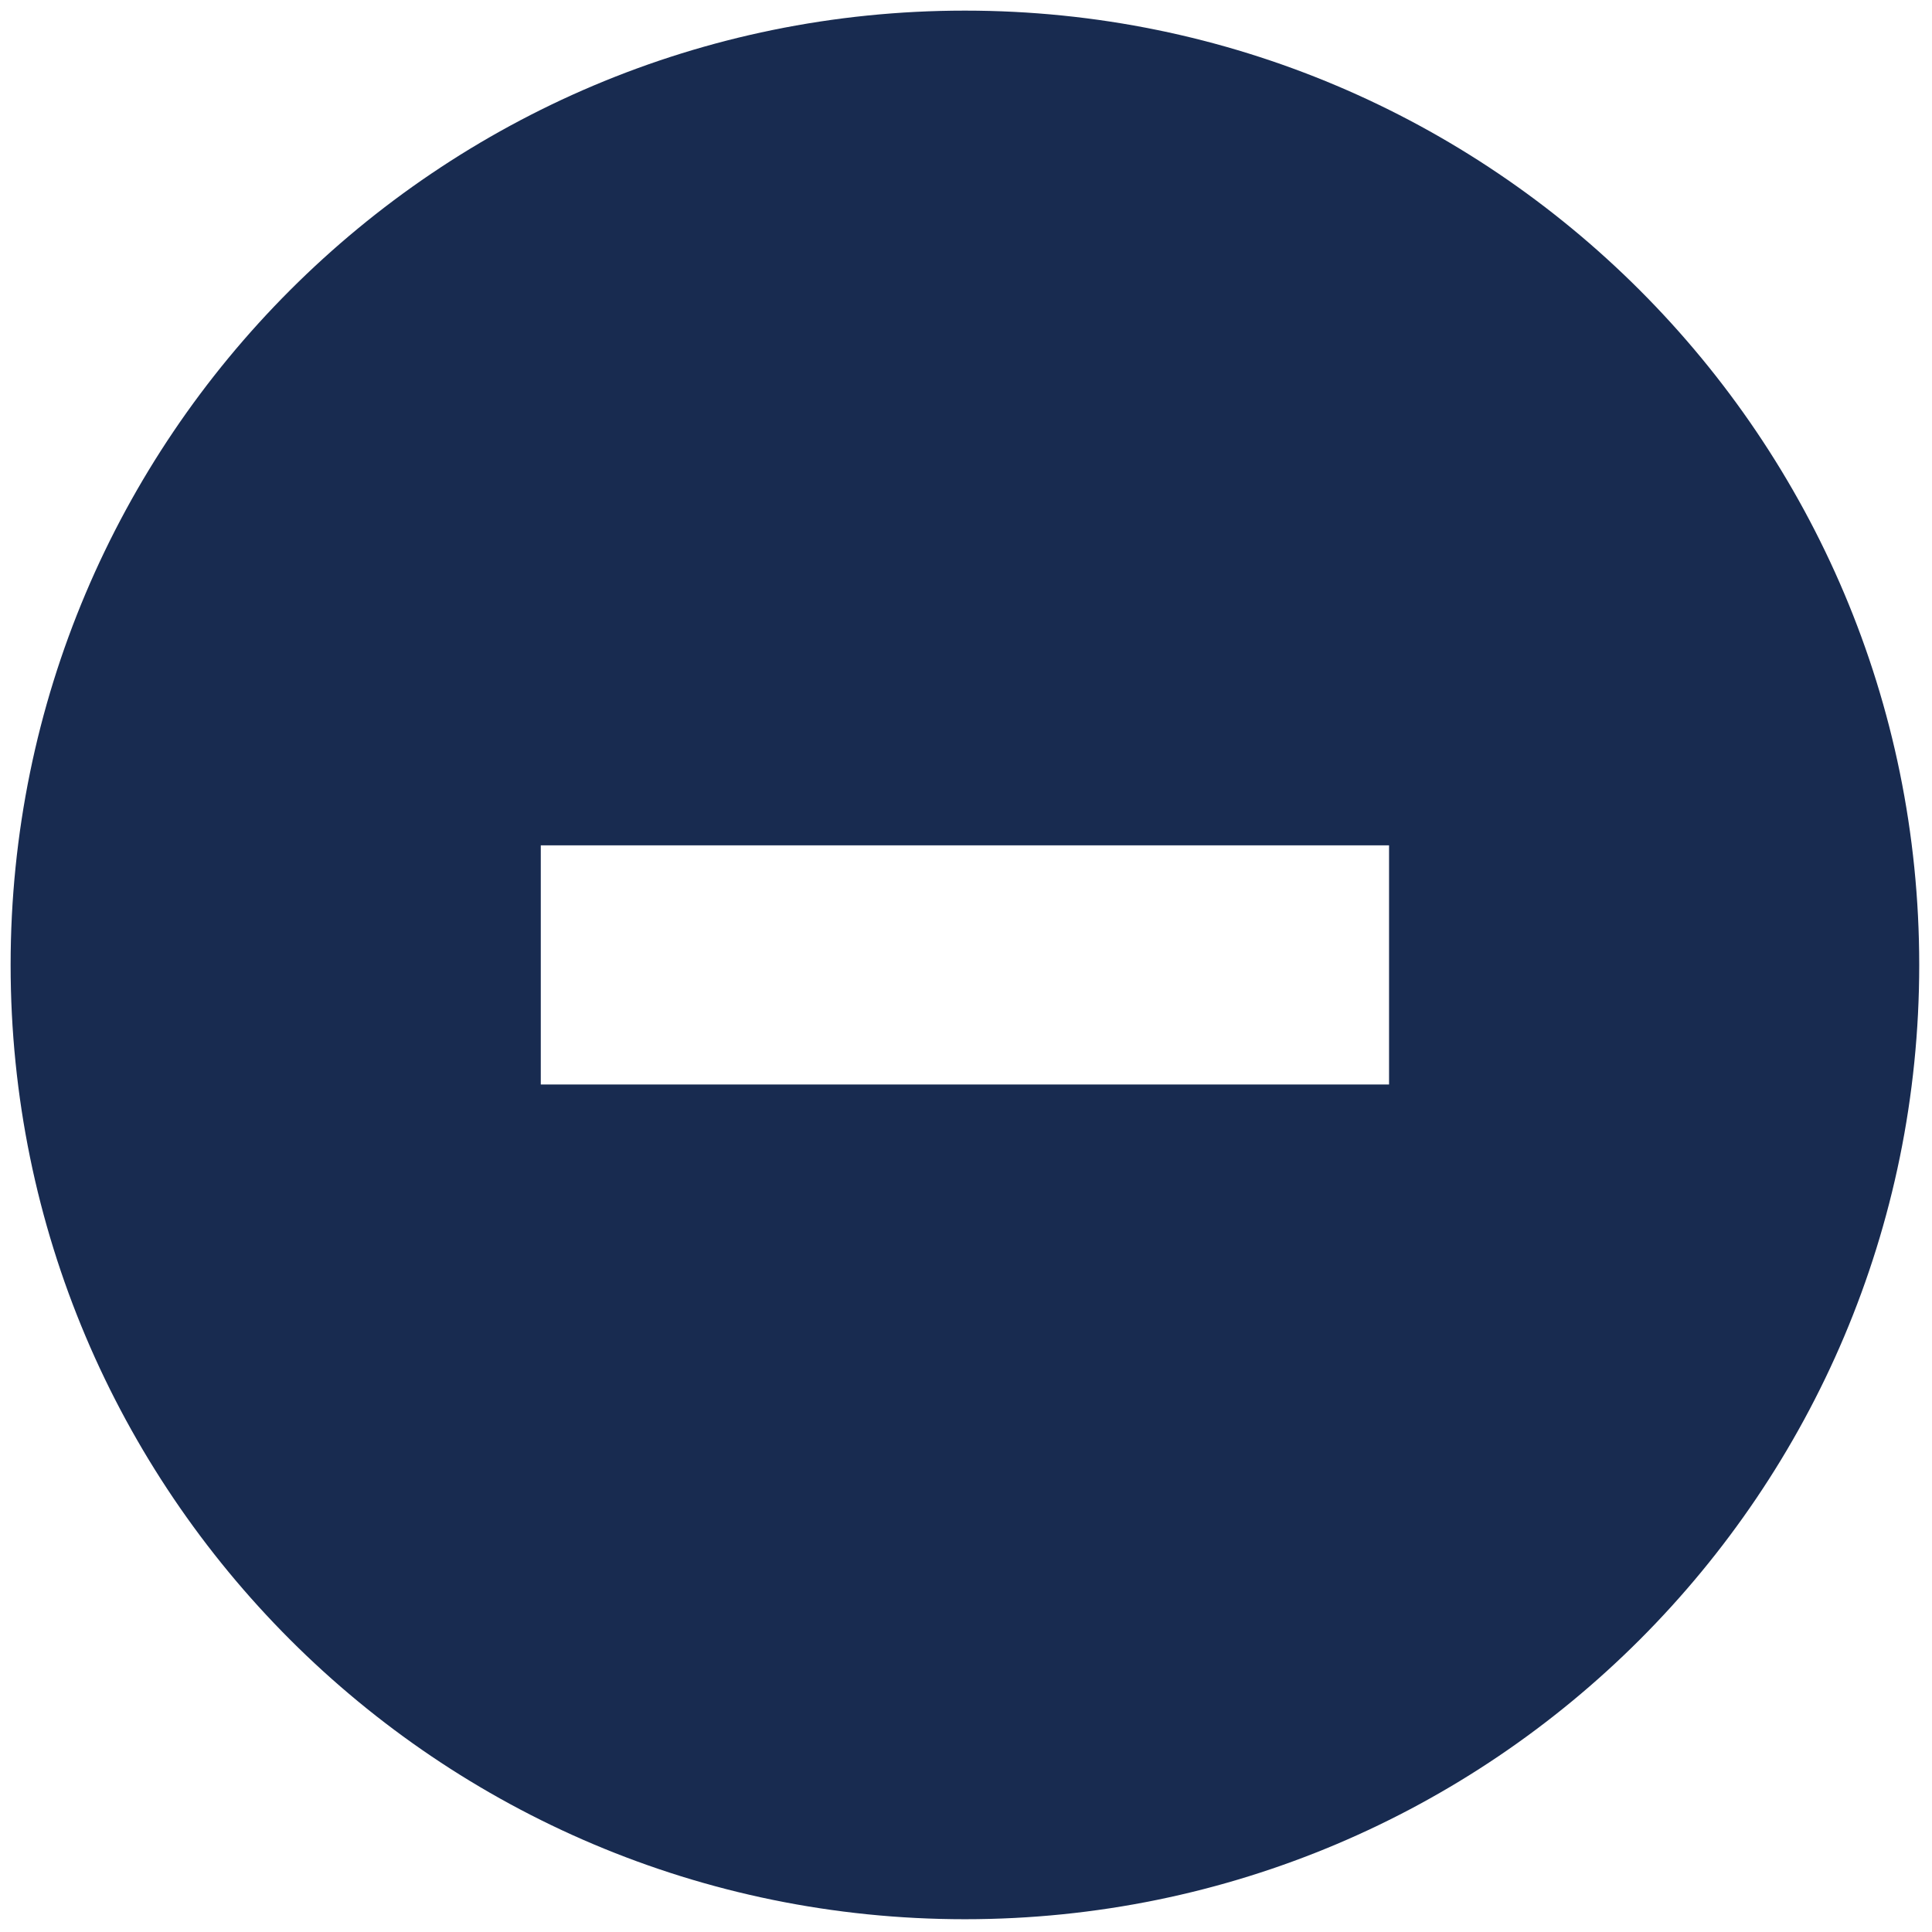 <svg xmlns="http://www.w3.org/2000/svg" xmlns:xlink="http://www.w3.org/1999/xlink" version="1.1" width="256"
     height="256" viewBox="0 0 256 256" xml:space="preserve">

<defs>
</defs>
    <g style="stroke: none; stroke-width: 0; stroke-dasharray: none; stroke-linecap: butt; stroke-linejoin: miter; stroke-miterlimit: 10; fill: #182B50; fill-rule: nonzero; opacity: 1;"
       transform="translate(1.407 1.407) scale(2.81 2.81)">
	<path
        d="M 45 0 C 20.147 0 0 20.147 0 45 c 0 24.853 20.147 45 45 45 s 45 -20.147 45 -45 C 90 20.147 69.853 0 45 0 z M 65 50.638 H 25 V 39.361 h 40 V 50.638 z"
        style="stroke: none; stroke-width: 1; stroke-dasharray: none; stroke-linecap: butt; stroke-linejoin: miter; stroke-miterlimit: 10; fill: #182B50; fill-rule: nonzero; opacity: 1;"
        transform=" matrix(1 0 0 1 0 0) " stroke-linecap="round"/>
</g>
</svg>
